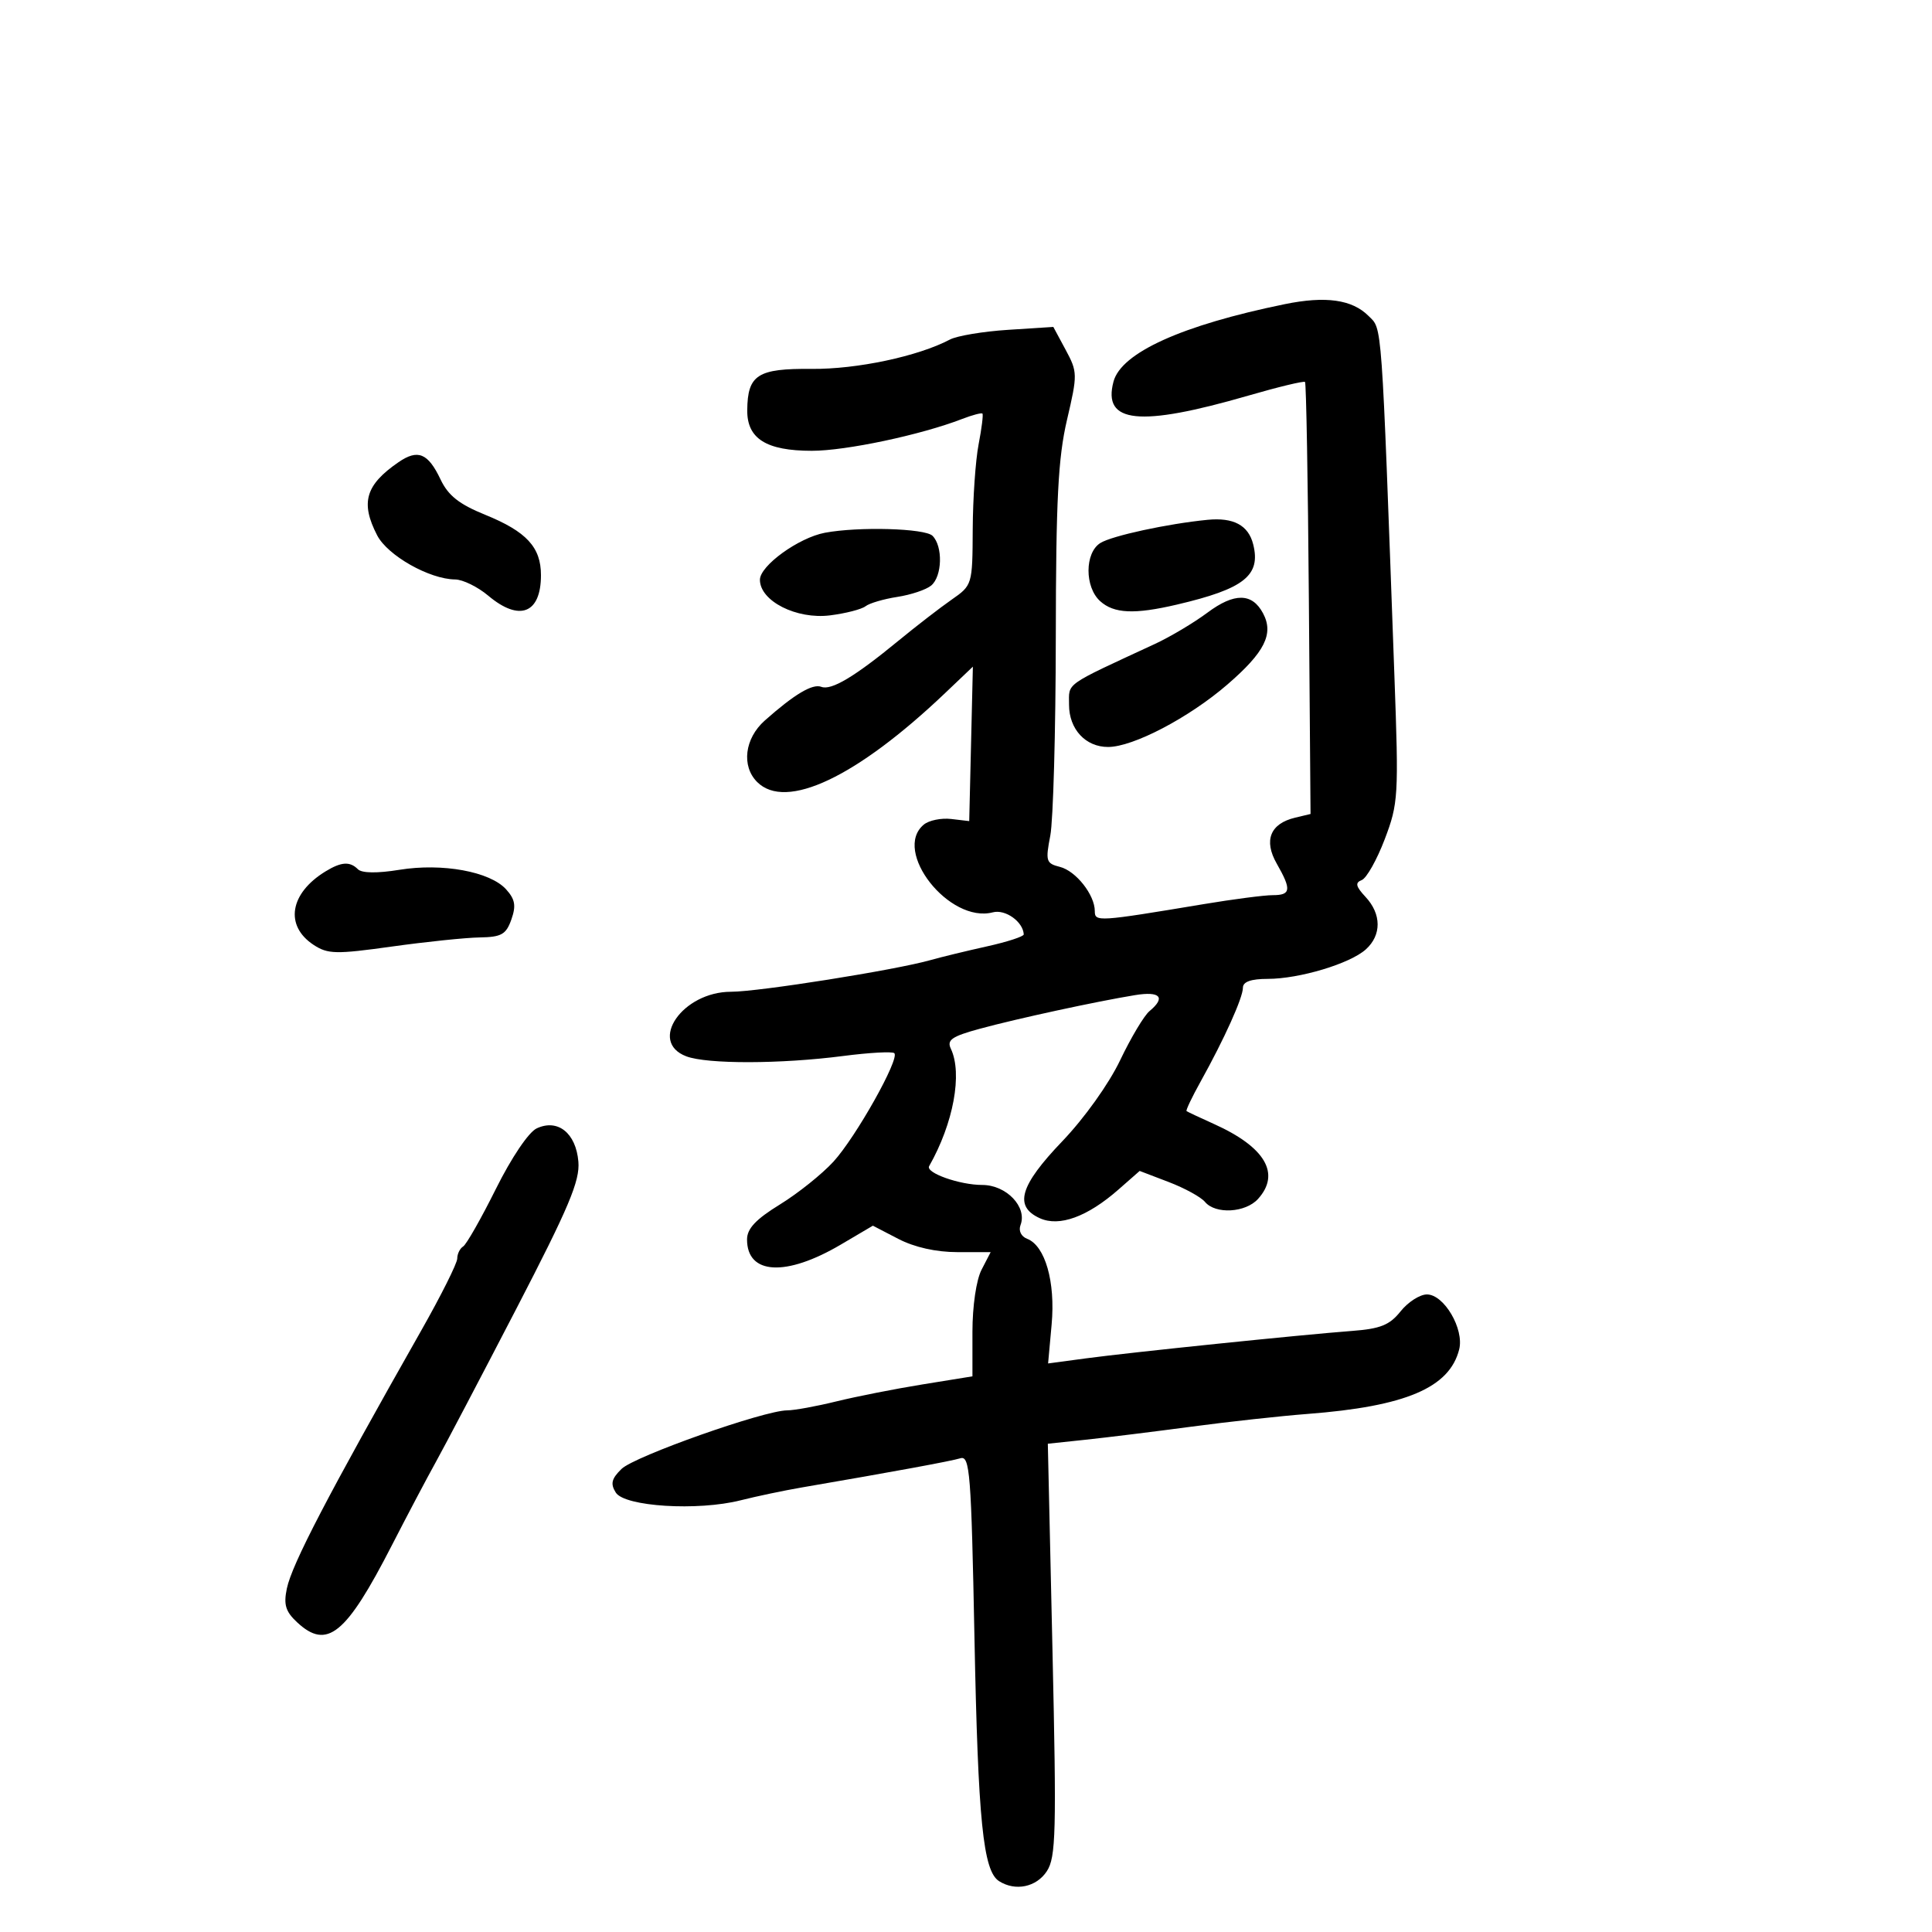 <svg xmlns="http://www.w3.org/2000/svg" width="300" height="300" viewBox="0 0 300 300" version="1.1">
	<path d="M 199.500 47.229 C 183.538 50.493, 174.100 54.762, 172.902 59.262 C 171.176 65.743, 176.910 66.336, 193.846 61.428 C 198.500 60.079, 202.460 59.126, 202.644 59.311 C 202.828 59.495, 203.096 74.664, 203.239 93.020 L 203.500 126.395 201.095 126.970 C 197.234 127.894, 196.194 130.502, 198.250 134.100 C 200.567 138.154, 200.460 139, 197.631 139 C 196.328 139, 191.491 139.629, 186.881 140.397 C 170.458 143.134, 170 143.163, 170 141.477 C 170 138.951, 167.065 135.233, 164.579 134.609 C 162.436 134.071, 162.325 133.710, 163.088 129.764 C 163.542 127.419, 163.927 113.575, 163.944 99 C 163.968 77.601, 164.303 71.093, 165.684 65.192 C 167.335 58.134, 167.327 57.763, 165.476 54.325 L 163.559 50.765 156.529 51.217 C 152.663 51.466, 148.600 52.144, 147.500 52.726 C 142.575 55.328, 133.054 57.349, 126.033 57.282 C 117.636 57.202, 116.087 58.196, 116.032 63.693 C 115.988 68.116, 118.984 70, 126.063 70 C 131.355 70, 142.970 67.540, 149.389 65.060 C 150.977 64.446, 152.401 64.069, 152.552 64.222 C 152.703 64.375, 152.435 66.525, 151.957 69 C 151.478 71.475, 151.068 77.407, 151.044 82.182 C 151 90.827, 150.986 90.873, 147.750 93.127 C 145.963 94.372, 142.250 97.240, 139.500 99.501 C 132.707 105.085, 129.088 107.248, 127.534 106.651 C 126.165 106.126, 123.354 107.802, 118.750 111.889 C 115.628 114.661, 115.097 118.955, 117.571 121.429 C 122.037 125.894, 133.024 120.691, 146.784 107.595 L 151.068 103.517 150.784 115.509 L 150.500 127.500 147.697 127.171 C 146.155 126.991, 144.243 127.383, 143.447 128.044 C 138.513 132.139, 147.404 143.435, 154.168 141.666 C 156.113 141.158, 158.862 143.119, 158.968 145.090 C 158.986 145.415, 156.412 146.254, 153.250 146.955 C 150.088 147.656, 146.150 148.612, 144.500 149.080 C 139.028 150.631, 117.810 154, 113.516 154 C 105.988 154, 100.607 161.760, 106.565 164.025 C 109.798 165.254, 121.250 165.230, 130.922 163.975 C 135.005 163.445, 138.583 163.249, 138.873 163.540 C 139.735 164.402, 132.891 176.590, 129.412 180.387 C 127.643 182.318, 123.901 185.310, 121.097 187.035 C 117.363 189.333, 116 190.784, 116 192.463 C 116 197.950, 122.045 198.280, 130.561 193.259 L 135.539 190.324 139.493 192.376 C 141.995 193.675, 145.355 194.429, 148.639 194.429 L 153.830 194.429 152.415 197.165 C 151.596 198.749, 151 202.809, 151 206.809 L 151 213.717 143.250 214.971 C 138.988 215.660, 132.960 216.849, 129.856 217.612 C 126.751 218.375, 123.326 219, 122.245 219 C 118.680 219, 98.541 226.116, 96.514 228.092 C 94.954 229.613, 94.762 230.400, 95.618 231.764 C 96.990 233.948, 108.342 234.653, 115 232.968 C 117.475 232.342, 121.750 231.443, 124.500 230.972 C 138.755 228.527, 147.669 226.886, 149.129 226.440 C 150.599 225.991, 150.812 228.705, 151.312 254.221 C 151.871 282.777, 152.654 290.533, 155.138 292.106 C 157.673 293.713, 160.931 293.035, 162.550 290.564 C 163.967 288.401, 164.065 284.538, 163.426 256.154 L 162.706 224.181 168.603 223.557 C 171.846 223.214, 179.225 222.303, 185 221.533 C 190.775 220.762, 198.875 219.874, 203 219.558 C 218.268 218.390, 225.086 215.492, 226.581 209.532 C 227.377 206.362, 224.229 201, 221.572 201 C 220.474 201, 218.632 202.183, 217.479 203.628 C 215.784 205.755, 214.344 206.335, 209.942 206.666 C 202.140 207.254, 175.548 209.995, 168.624 210.926 L 162.748 211.716 163.298 205.645 C 163.898 199.038, 162.290 193.432, 159.488 192.357 C 158.561 192.001, 158.130 191.104, 158.465 190.230 C 159.541 187.426, 156.274 184, 152.524 184 C 149.011 184, 143.687 182.114, 144.277 181.078 C 148.053 174.439, 149.482 166.704, 147.645 162.842 C 146.997 161.478, 147.802 160.927, 152.178 159.736 C 157.959 158.164, 170.263 155.499, 176.250 154.522 C 180.169 153.882, 181.062 154.874, 178.488 157.010 C 177.656 157.700, 175.607 161.132, 173.935 164.636 C 172.181 168.310, 168.376 173.637, 164.947 177.219 C 158.348 184.111, 157.410 187.319, 161.455 189.161 C 164.483 190.541, 168.846 188.952, 173.679 184.709 L 176.967 181.822 181.469 183.541 C 183.946 184.487, 186.483 185.877, 187.108 186.630 C 188.729 188.583, 193.398 188.323, 195.345 186.171 C 198.895 182.248, 196.464 178.112, 188.500 174.530 C 186.300 173.541, 184.386 172.640, 184.247 172.529 C 184.107 172.418, 185.098 170.341, 186.448 167.913 C 190.120 161.311, 193 154.919, 193 153.373 C 193 152.447, 194.252 152, 196.841 152 C 201.768 152, 209.644 149.632, 212.095 147.414 C 214.543 145.199, 214.523 141.938, 212.045 139.278 C 210.522 137.644, 210.390 137.064, 211.447 136.659 C 212.194 136.372, 213.801 133.519, 215.019 130.319 C 217.135 124.760, 217.203 123.630, 216.525 105 C 214.478 48.743, 214.656 51.211, 212.497 49.052 C 209.953 46.508, 205.842 45.932, 199.500 47.229 M 61.865 71.780 C 56.747 75.304, 55.946 78.061, 58.566 83.128 C 60.189 86.266, 66.679 89.938, 70.673 89.978 C 71.869 89.990, 74.184 91.125, 75.818 92.500 C 80.660 96.574, 84 95.273, 84 89.311 C 84 84.965, 81.752 82.537, 75.302 79.919 C 71.294 78.293, 69.593 76.944, 68.413 74.457 C 66.460 70.342, 64.887 69.698, 61.865 71.780 M 187.500 80.718 C 181.304 81.325, 172.660 83.196, 170.863 84.318 C 168.427 85.839, 168.407 91.153, 170.829 93.345 C 172.969 95.282, 176.151 95.426, 182.736 93.884 C 193.187 91.437, 195.811 89.367, 194.596 84.527 C 193.851 81.559, 191.546 80.322, 187.500 80.718 M 128.086 82.727 C 124.008 83.496, 118 87.844, 118 90.027 C 118 93.330, 123.684 96.212, 128.899 95.553 C 131.319 95.248, 133.794 94.610, 134.399 94.137 C 135.005 93.664, 137.228 93.012, 139.339 92.687 C 141.451 92.362, 143.813 91.570, 144.589 90.926 C 146.313 89.495, 146.440 84.840, 144.800 83.200 C 143.635 82.035, 133.312 81.743, 128.086 82.727 M 187.496 95.128 C 185.390 96.698, 181.716 98.887, 179.333 99.992 C 165.073 106.601, 166 105.945, 166 109.434 C 166 113.229, 168.573 116.004, 172.079 115.990 C 175.968 115.975, 184.617 111.446, 190.566 106.310 C 196.405 101.269, 197.831 98.420, 196.117 95.218 C 194.421 92.050, 191.663 92.021, 187.496 95.128 M 50.549 135.309 C 44.975 138.712, 44.163 143.750, 48.708 146.728 C 50.903 148.166, 52.169 148.193, 60.829 146.982 C 66.148 146.239, 72.288 145.601, 74.472 145.565 C 77.866 145.509, 78.584 145.104, 79.405 142.780 C 80.161 140.637, 79.987 139.643, 78.583 138.092 C 76.089 135.336, 68.687 133.982, 62.025 135.062 C 58.571 135.623, 56.191 135.591, 55.575 134.975 C 54.329 133.729, 52.991 133.818, 50.549 135.309 M 83.337 175.215 C 82.085 175.801, 79.419 179.755, 77.005 184.606 C 74.711 189.214, 72.422 193.239, 71.917 193.551 C 71.413 193.863, 71 194.709, 71 195.431 C 71 196.153, 68.480 201.189, 65.399 206.622 C 50.900 232.194, 45.336 242.875, 44.543 246.656 C 44.017 249.168, 44.341 250.240, 46.130 251.906 C 50.779 256.238, 53.721 253.851, 60.843 239.966 C 63.232 235.310, 66.312 229.475, 67.687 227 C 69.062 224.525, 74.672 213.843, 80.155 203.262 C 88.338 187.467, 90.066 183.371, 89.811 180.376 C 89.432 175.931, 86.611 173.682, 83.337 175.215" stroke="none" fill="black" fill-rule="evenodd"/>
</svg>